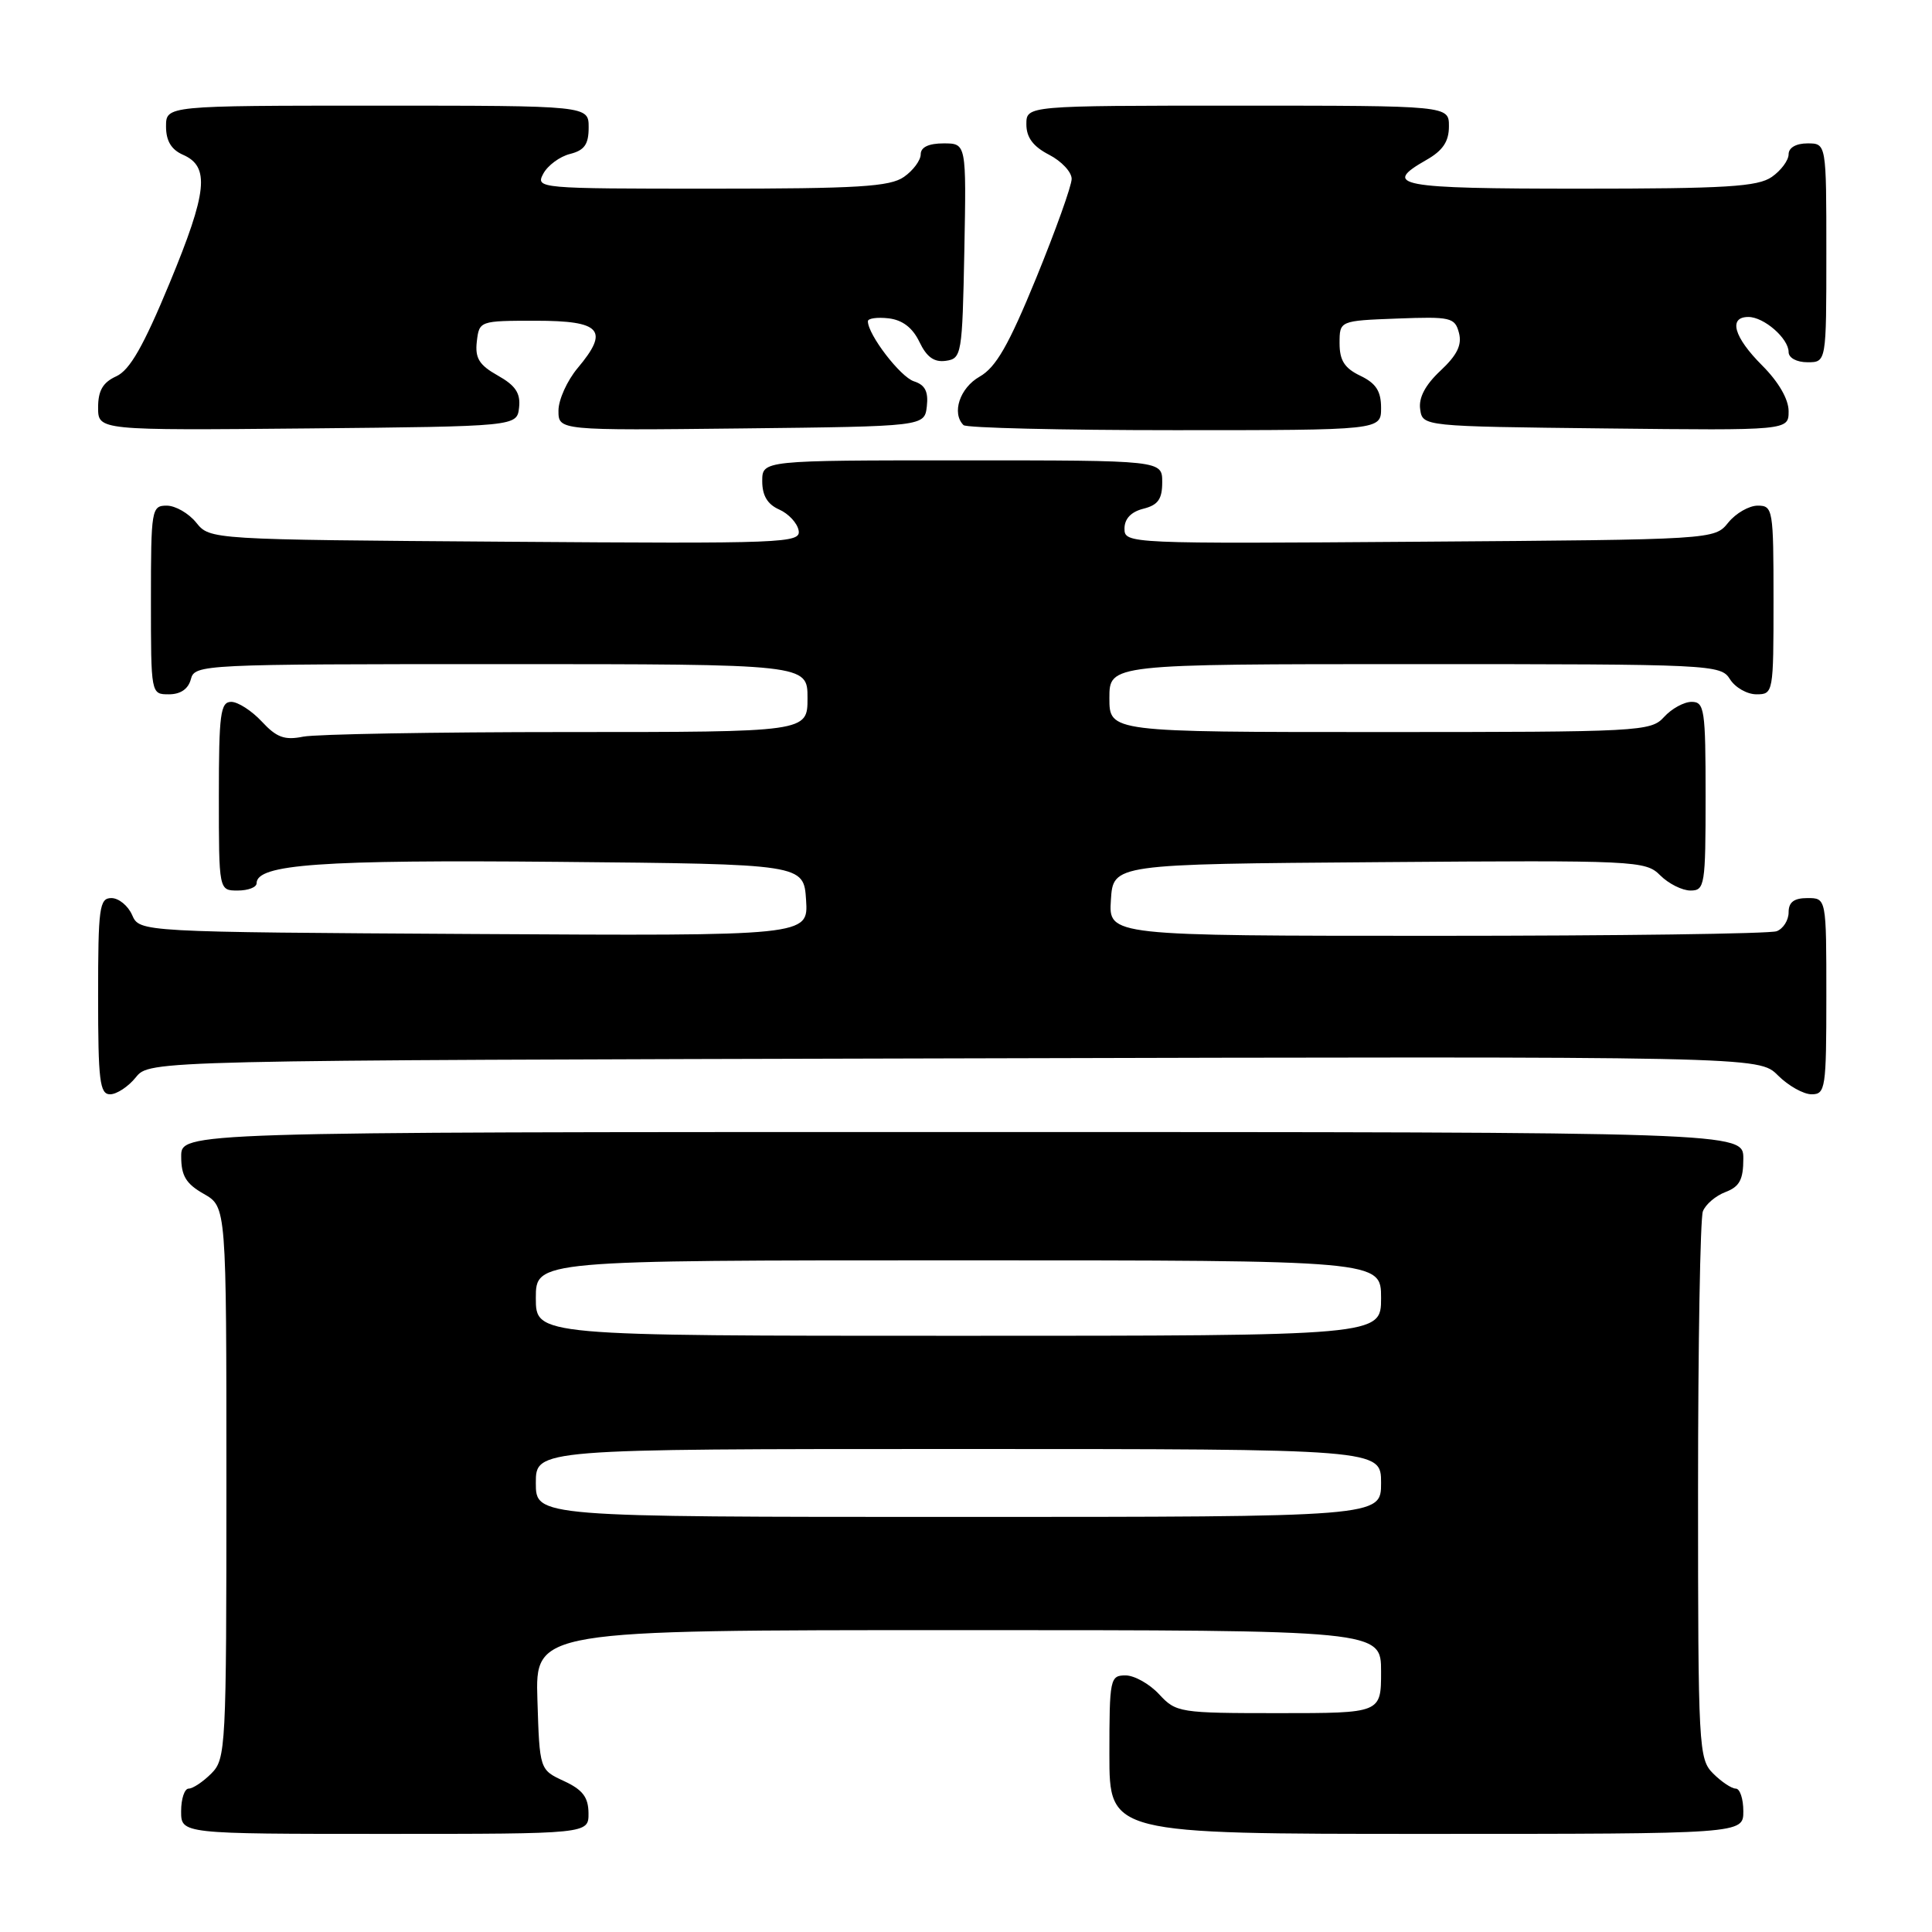<?xml version="1.0" encoding="UTF-8" standalone="no"?>
<!DOCTYPE svg PUBLIC "-//W3C//DTD SVG 1.1//EN" "http://www.w3.org/Graphics/SVG/1.1/DTD/svg11.dtd" >
<svg xmlns="http://www.w3.org/2000/svg" xmlns:xlink="http://www.w3.org/1999/xlink" version="1.1" viewBox="0 0 256 256">
 <g >
 <path fill="currentColor"
d=" M 77.98 240.25 C 77.96 238.14 77.21 237.15 74.73 236.00 C 71.50 234.50 71.50 234.50 71.21 225.25 C 70.92 216.00 70.92 216.00 126.96 216.00 C 183.00 216.00 183.00 216.00 183.00 221.50 C 183.00 227.00 183.00 227.00 169.45 227.00 C 156.29 227.00 155.84 226.93 153.59 224.50 C 152.31 223.12 150.31 222.00 149.14 222.00 C 147.09 222.00 147.00 222.44 147.00 232.50 C 147.00 243.00 147.00 243.00 189.00 243.00 C 231.00 243.00 231.00 243.00 231.00 240.00 C 231.00 238.35 230.55 237.00 230.00 237.00 C 229.45 237.00 228.10 236.10 227.00 235.00 C 225.08 233.08 225.00 231.67 225.00 197.58 C 225.00 178.10 225.29 161.42 225.64 160.51 C 225.99 159.59 227.34 158.44 228.64 157.95 C 230.50 157.24 231.00 156.31 231.00 153.52 C 231.00 150.00 231.00 150.00 127.50 150.00 C 24.00 150.00 24.00 150.00 24.01 153.25 C 24.01 155.81 24.65 156.86 27.01 158.20 C 30.00 159.91 30.00 159.91 30.00 196.45 C 30.00 231.67 29.93 233.07 28.00 235.00 C 26.90 236.10 25.55 237.00 25.00 237.00 C 24.45 237.00 24.00 238.35 24.00 240.00 C 24.00 243.00 24.00 243.00 51.00 243.00 C 78.00 243.00 78.00 243.00 77.98 240.25 Z  M 18.00 142.75 C 19.82 140.50 19.82 140.50 126.44 140.24 C 233.06 139.97 233.06 139.97 235.58 142.49 C 236.96 143.87 238.97 145.00 240.05 145.00 C 241.88 145.00 242.00 144.23 242.00 132.00 C 242.00 119.00 242.00 119.00 239.50 119.00 C 237.71 119.00 237.00 119.54 237.00 120.89 C 237.00 121.93 236.29 123.06 235.42 123.39 C 234.55 123.73 214.27 124.00 190.36 124.00 C 146.89 124.00 146.89 124.00 147.20 119.25 C 147.50 114.50 147.50 114.50 182.74 114.24 C 216.90 113.98 218.04 114.04 219.99 115.99 C 221.09 117.09 222.90 118.00 224.00 118.00 C 225.89 118.00 226.00 117.33 226.00 105.50 C 226.00 94.02 225.85 93.00 224.15 93.00 C 223.14 93.00 221.50 93.90 220.50 95.00 C 218.75 96.93 217.42 97.00 182.85 97.00 C 147.00 97.00 147.00 97.00 147.00 92.50 C 147.00 88.00 147.00 88.00 187.49 88.00 C 226.90 88.00 228.02 88.05 229.23 90.00 C 229.92 91.10 231.50 92.00 232.74 92.00 C 234.97 92.00 235.00 91.81 235.00 79.50 C 235.00 67.49 234.92 67.00 232.91 67.00 C 231.76 67.00 230.00 68.01 229.00 69.25 C 227.18 71.50 227.18 71.50 188.09 71.78 C 149.48 72.06 149.00 72.04 149.00 70.05 C 149.00 68.74 149.87 67.82 151.50 67.41 C 153.45 66.92 154.00 66.14 154.00 63.89 C 154.00 61.00 154.00 61.00 127.50 61.00 C 101.00 61.00 101.00 61.00 101.00 63.76 C 101.00 65.67 101.70 66.83 103.24 67.51 C 104.48 68.06 105.64 69.30 105.82 70.28 C 106.14 71.97 104.12 72.05 66.99 71.78 C 27.82 71.50 27.82 71.50 26.00 69.25 C 25.00 68.01 23.24 67.00 22.09 67.00 C 20.08 67.00 20.00 67.49 20.00 79.50 C 20.00 92.00 20.00 92.00 22.38 92.00 C 23.93 92.00 24.95 91.29 25.29 90.00 C 25.80 88.04 26.65 88.00 66.41 88.00 C 107.00 88.00 107.00 88.00 107.00 92.50 C 107.00 97.00 107.00 97.00 75.12 97.00 C 57.59 97.00 41.87 97.28 40.18 97.61 C 37.70 98.11 36.65 97.72 34.69 95.61 C 33.36 94.18 31.53 93.00 30.64 93.00 C 29.21 93.00 29.00 94.60 29.00 105.50 C 29.00 118.00 29.00 118.00 31.50 118.00 C 32.88 118.00 34.00 117.57 34.00 117.04 C 34.00 114.52 42.48 113.91 74.00 114.20 C 106.50 114.50 106.50 114.50 106.81 119.26 C 107.11 124.02 107.11 124.02 62.81 123.76 C 18.50 123.50 18.50 123.50 17.51 121.25 C 16.97 120.01 15.73 119.00 14.76 119.00 C 13.17 119.00 13.00 120.25 13.00 132.00 C 13.00 143.21 13.22 145.00 14.59 145.00 C 15.46 145.00 17.00 143.99 18.00 142.75 Z  M 68.78 54.00 C 68.99 52.10 68.31 51.08 65.96 49.76 C 63.49 48.37 62.93 47.46 63.18 45.26 C 63.50 42.52 63.56 42.50 70.99 42.50 C 79.66 42.50 80.77 43.74 76.55 48.76 C 75.15 50.43 74.00 52.97 74.00 54.41 C 74.00 57.04 74.00 57.04 98.25 56.77 C 122.50 56.50 122.50 56.50 122.81 53.84 C 123.03 51.89 122.58 51.00 121.11 50.53 C 119.31 49.96 115.00 44.34 115.00 42.57 C 115.00 42.18 116.23 42.01 117.74 42.18 C 119.59 42.40 120.92 43.42 121.83 45.31 C 122.79 47.32 123.78 48.03 125.33 47.81 C 127.42 47.51 127.51 47.01 127.78 33.25 C 128.05 19.00 128.05 19.00 125.03 19.00 C 123.06 19.00 122.00 19.50 122.00 20.44 C 122.00 21.24 121.00 22.59 119.78 23.44 C 117.92 24.74 113.72 25.00 94.24 25.00 C 71.29 25.00 70.95 24.97 71.99 23.01 C 72.58 21.92 74.17 20.74 75.53 20.40 C 77.44 19.92 78.00 19.13 78.00 16.89 C 78.00 14.00 78.00 14.00 50.00 14.00 C 22.00 14.00 22.00 14.00 22.00 16.76 C 22.00 18.67 22.70 19.83 24.25 20.51 C 27.83 22.08 27.48 25.42 22.49 37.47 C 19.01 45.88 17.20 49.04 15.41 49.86 C 13.63 50.67 13.00 51.76 13.00 53.99 C 13.00 57.03 13.00 57.03 40.75 56.77 C 68.50 56.50 68.50 56.50 68.78 54.00 Z  M 183.00 54.05 C 183.00 51.83 182.33 50.79 180.25 49.79 C 178.16 48.79 177.50 47.76 177.50 45.49 C 177.50 42.50 177.50 42.50 185.12 42.21 C 192.24 41.94 192.78 42.06 193.32 44.11 C 193.74 45.71 193.07 47.06 190.87 49.12 C 188.86 51.00 187.96 52.70 188.18 54.22 C 188.50 56.50 188.50 56.50 212.75 56.77 C 237.00 57.04 237.00 57.04 237.00 54.48 C 237.00 52.90 235.67 50.60 233.50 48.43 C 229.74 44.67 228.98 42.00 231.67 42.00 C 233.74 42.00 237.00 44.85 237.00 46.65 C 237.00 47.42 238.07 48.00 239.50 48.00 C 242.00 48.00 242.00 48.00 242.00 33.50 C 242.00 19.00 242.00 19.00 239.50 19.00 C 237.99 19.00 237.00 19.57 237.00 20.44 C 237.00 21.24 236.00 22.59 234.78 23.44 C 232.92 24.74 228.73 25.00 209.28 25.00 C 185.20 25.00 183.04 24.59 188.99 21.20 C 191.18 19.96 191.99 18.75 191.99 16.75 C 192.00 14.00 192.00 14.00 164.00 14.00 C 136.00 14.00 136.00 14.00 136.00 16.47 C 136.00 18.21 136.89 19.41 139.00 20.50 C 140.65 21.35 142.00 22.79 142.00 23.70 C 142.00 24.61 139.88 30.52 137.30 36.84 C 133.65 45.75 131.97 48.68 129.80 49.91 C 127.18 51.40 126.07 54.74 127.67 56.33 C 128.03 56.70 140.63 57.00 155.67 57.00 C 183.00 57.00 183.00 57.00 183.00 54.05 Z  M 71.00 196.50 C 71.00 192.00 71.00 192.00 127.00 192.00 C 183.00 192.00 183.00 192.00 183.00 196.50 C 183.00 201.00 183.00 201.00 127.00 201.00 C 71.00 201.00 71.00 201.00 71.00 196.50 Z  M 71.00 172.00 C 71.00 167.00 71.00 167.00 127.00 167.00 C 183.00 167.00 183.00 167.00 183.00 172.00 C 183.00 177.00 183.00 177.00 127.00 177.00 C 71.00 177.00 71.00 177.00 71.00 172.00 Z "/>
</g>
</svg>